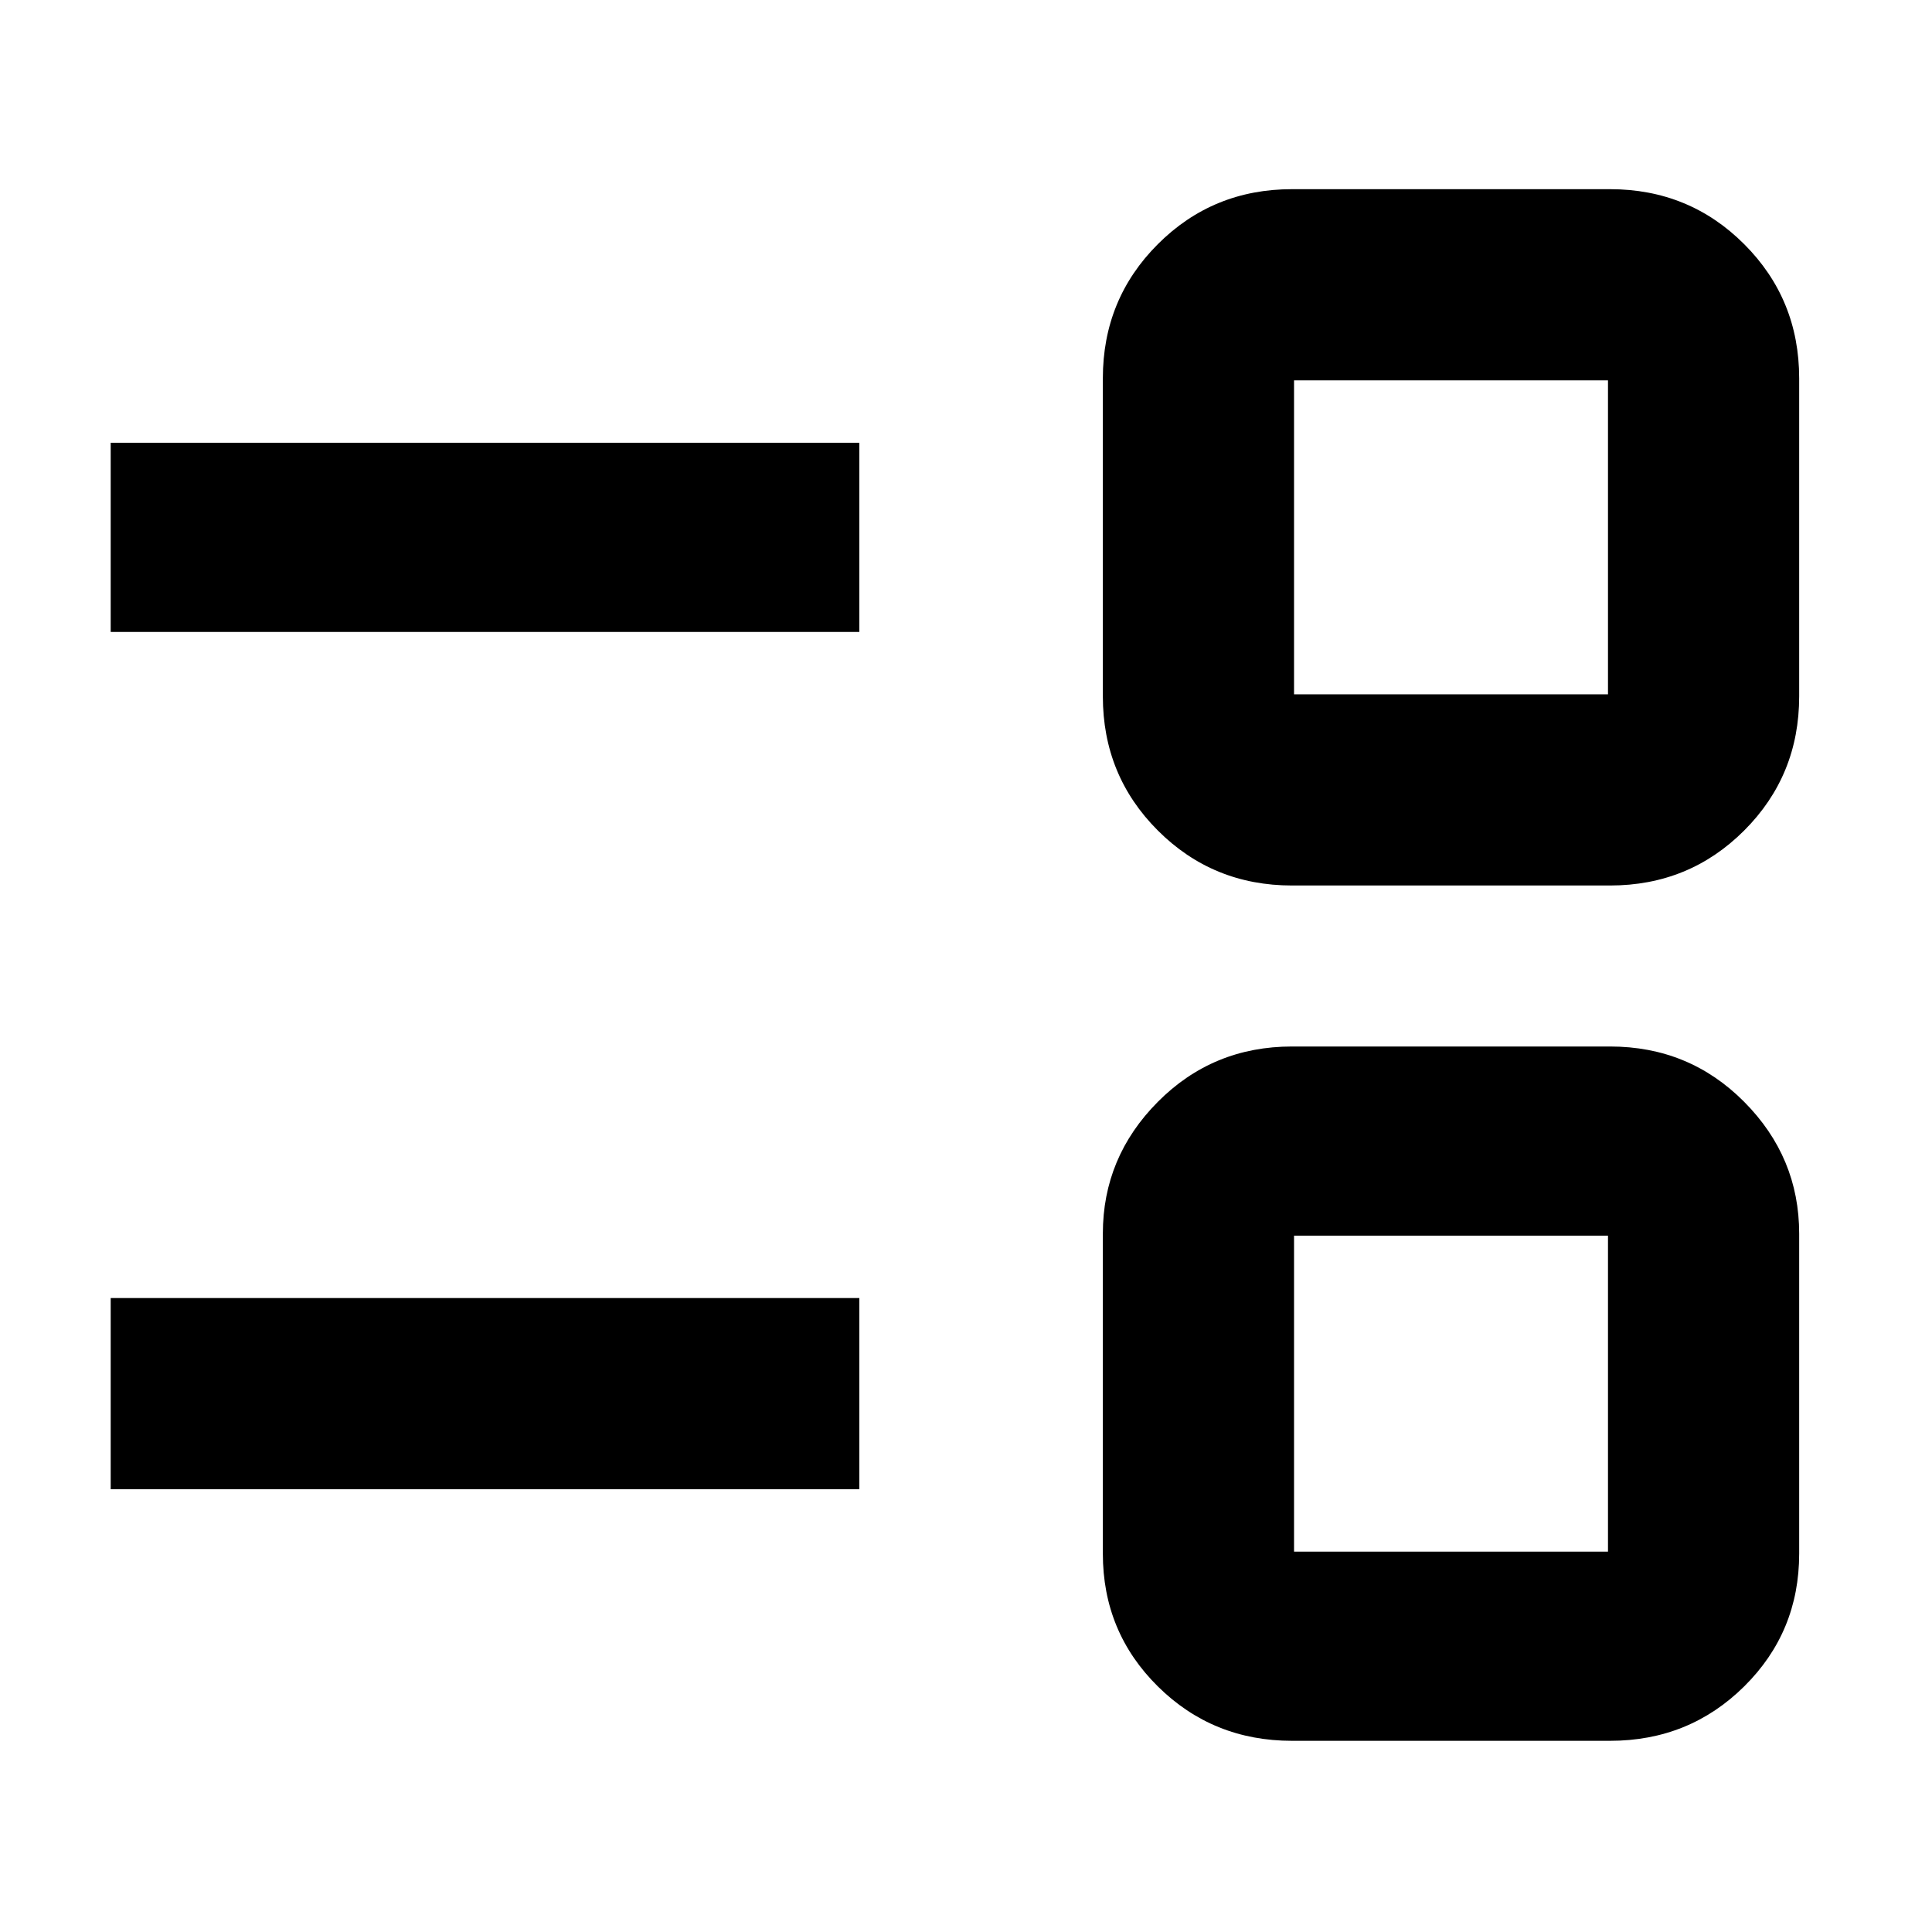 <svg xmlns="http://www.w3.org/2000/svg" width="48" height="48" viewBox="0 96 960 960"><path d="M642 961q-39.35 0-66.675-27.031Q548 906.938 548 868V709q0-38 27.325-65.5T642 616h158q39.35 0 66.675 27.5Q894 671 894 709v159q0 38.938-27.325 65.969Q839.35 961 800 961H642Zm1-94h156V710H643v157ZM55 836v-95h372v95H55Zm587-300q-39.35 0-66.675-27.325Q548 481.35 548 442V284q0-39.35 27.325-66.675Q602.65 190 642 190h158q39.35 0 66.675 27.325Q894 244.65 894 284v158q0 39.35-27.325 66.675Q839.35 536 800 536H642Zm1-95h156V285H643v156ZM55 410v-94h372v94H55Zm666 379Zm0-426Z"/></svg>